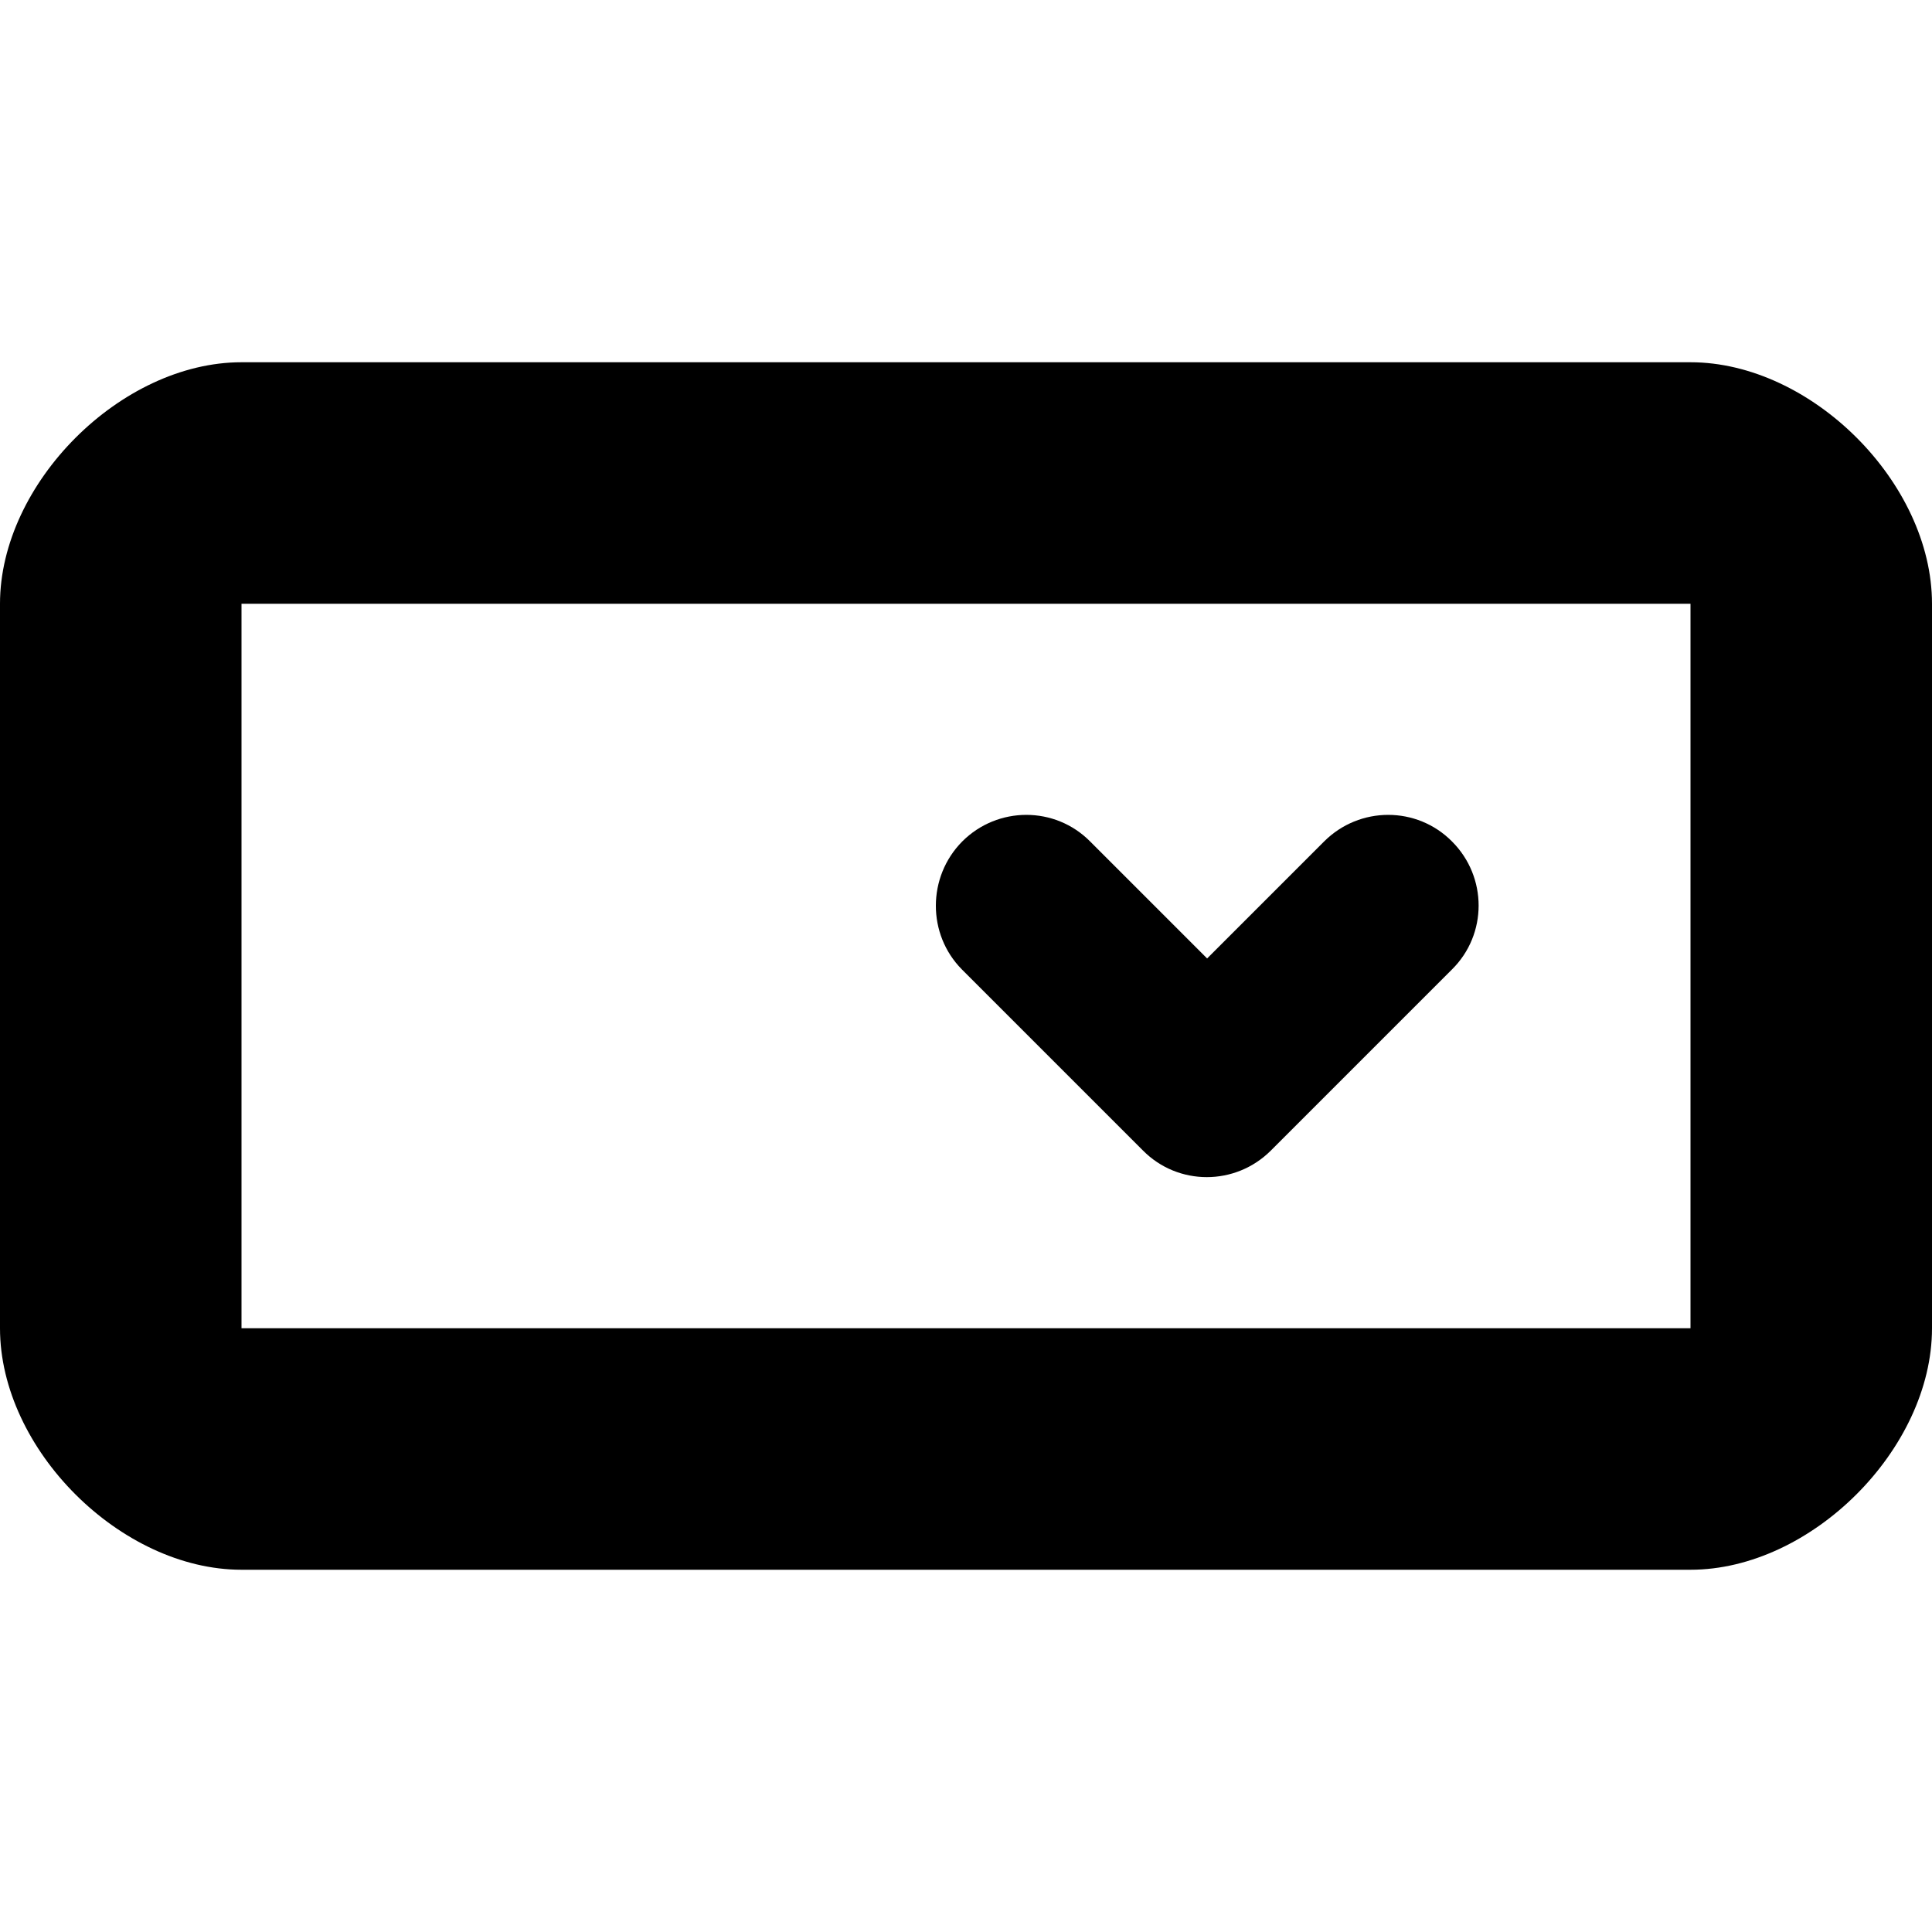 <!--
* SPDX-FileCopyrightText: (c) 2020 Liferay, Inc. https://liferay.com
* SPDX-FileCopyrightText: (c) 2020 Contributors to the project Clay <https://github.com/liferay/clay/graphs/contributors>
*
* SPDX-License-Identifier: BSD-3-Clause
-->
<svg xmlns="http://www.w3.org/2000/svg" viewBox="0 0 512 512">
	<path class="lexicon-icon-outline lx-dropdown-border" d="M448,416H64c-32,0-64-31.9-64-64V160c0-31.9,32-64,64-64h384c32,0,64,31.9,64,64v192C512,384,480,416,448,416z M64,160v192h384V160H64z"/>
	<path class="lexicon-icon-outline lx-dropdown-chevron-down" d="M255,223c9.4-9.4,24.6-9.4,33.9,0l31,31l31-31c9.4-9.4,24.6-9.4,33.9,0c9.4,9.4,9.4,24.6,0,33.9l-48,48c-9.4,9.4-24.6,9.4-33.9,0l-48-48C245.7,247.6,245.7,232.4,255,223z"/>
</svg>
